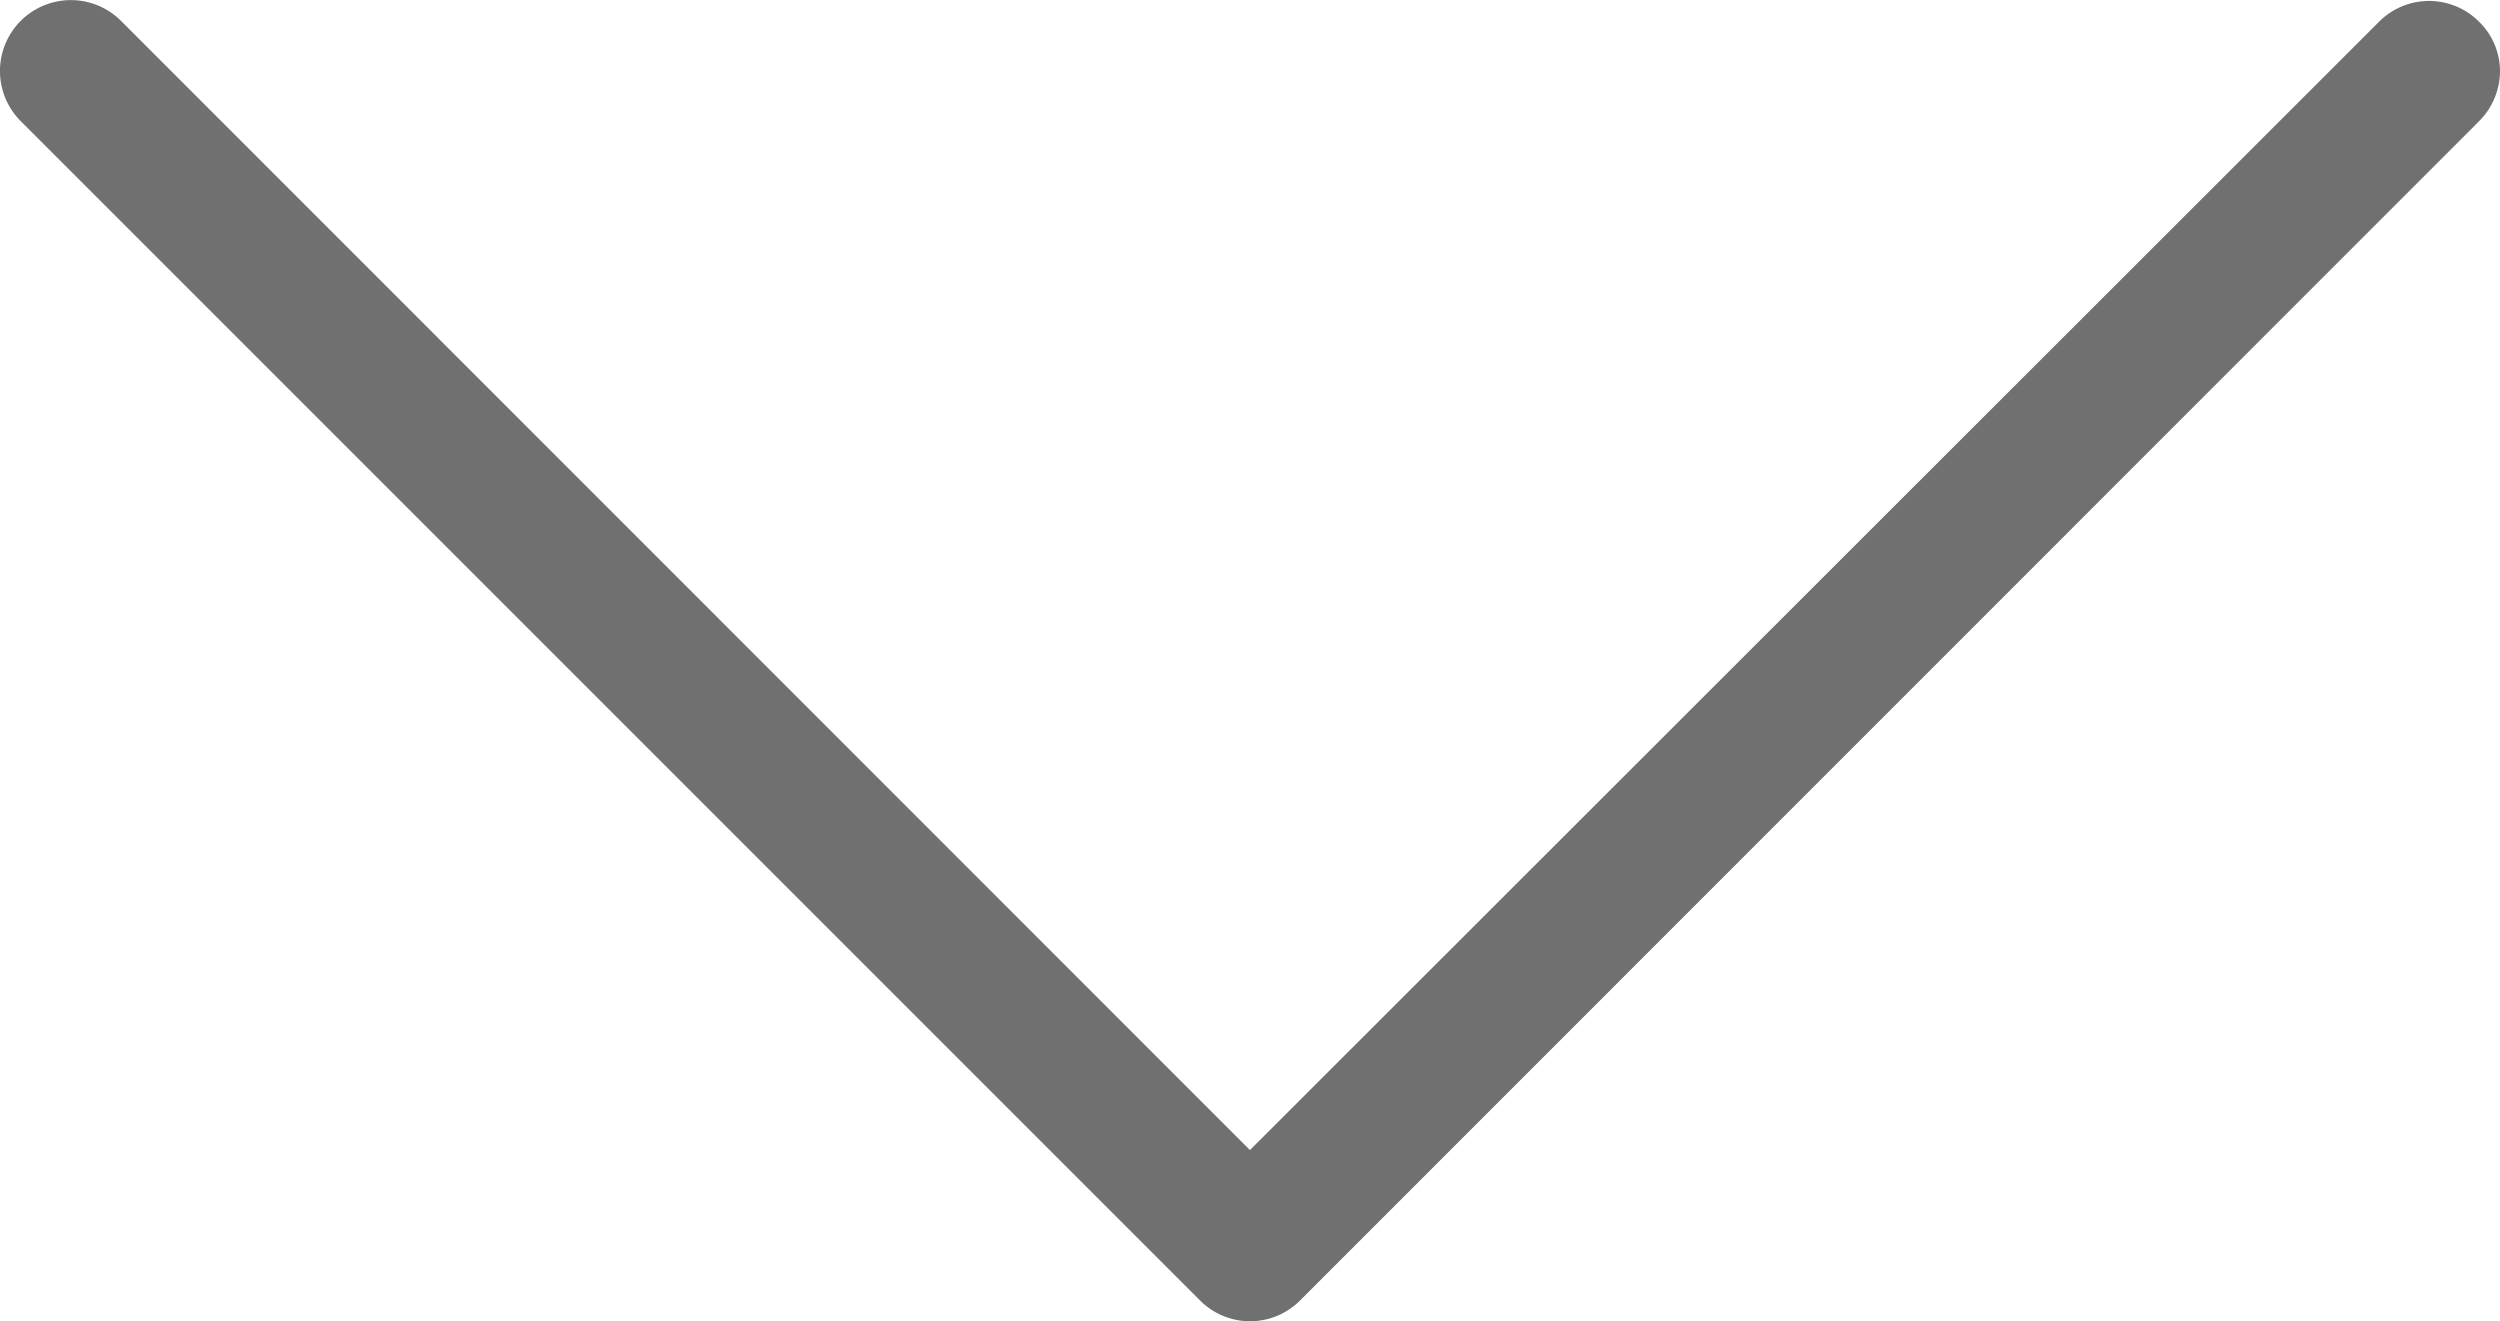 <svg xmlns="http://www.w3.org/2000/svg" width="18.749" height="9.909" viewBox="0 0 18.749 9.909"><defs><style>.a{fill:#707070;}</style></defs><g transform="translate(0 9.909) rotate(-90)"><path class="a" d="M1.284,9.374,9.753.907A.531.531,0,0,0,9,.156L.156,9a.529.529,0,0,0,0,.75L9,18.592a.534.534,0,0,0,.373.157.518.518,0,0,0,.373-.157.529.529,0,0,0,0-.75Z" transform="translate(0)"/></g></svg>